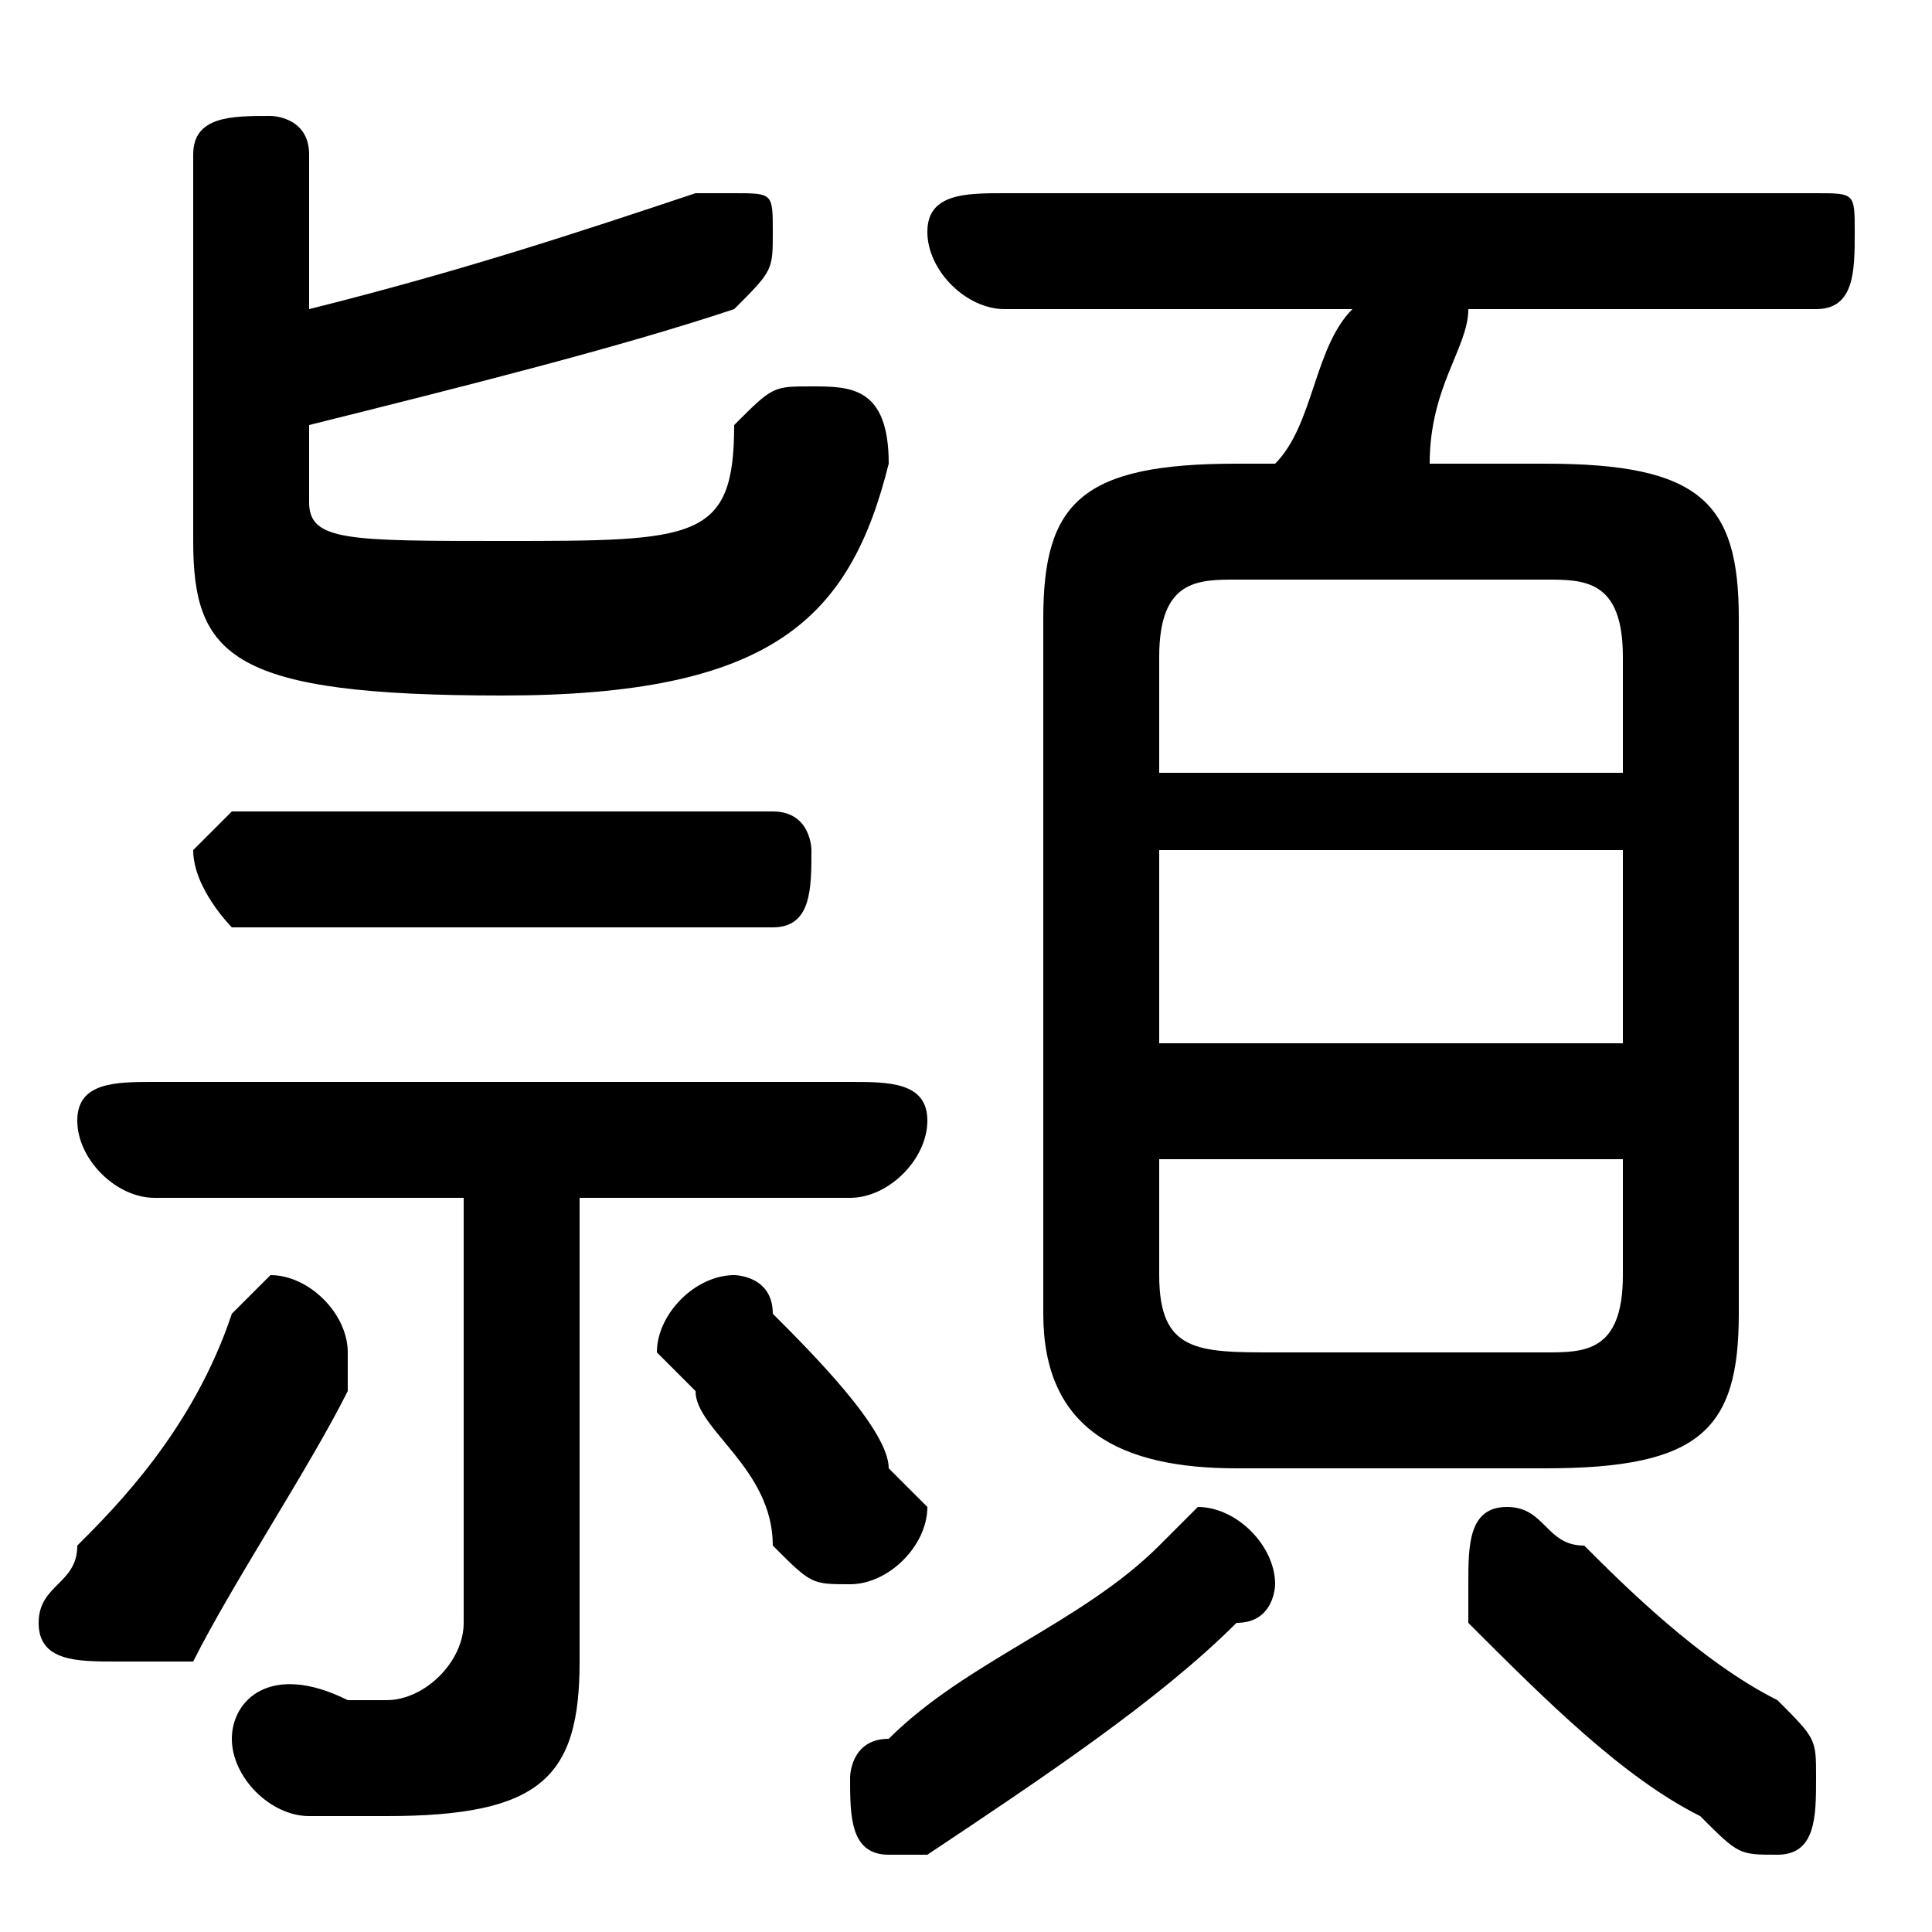 <svg xmlns="http://www.w3.org/2000/svg" viewBox="0 -44.0 50.0 50.0">
    <rect x="0" y="-44.0" width="50.0" height="50.0" fill="#808080" stroke="none"/>
    <g transform="scale(1, -1)">
        <!-- ボディの枠 -->
        <rect x="0" y="-6.0" width="50.0" height="50.0"
            stroke="white" fill="white"/>
        <!-- グリフ座標系の原点 -->
        <circle cx="0" cy="0" r="5" fill="white"/>
        <!-- グリフのアウトライン -->
        <g style="fill:black;stroke:#000000;stroke-width:0;stroke-linecap:round;stroke-linejoin:round;">
        <path d="M 40.0 6.0 C 44.0 6.0 45.0 7.0 45.0 10.0 L 45.0 28.0 C 45.0 31.0 44.0 32.0 40.0 32.0 L 37.0 32.0 C 37.0 34.0 38.0 35.0 38.0 36.0 L 47.0 36.0 C 48.0 36.0 48.0 37.0 48.0 38.0 C 48.0 39.0 48.0 39.0 47.0 39.0 L 26.0 39.0 C 25.0 39.0 24.0 39.0 24.0 38.0 C 24.0 37.0 25.0 36.0 26.0 36.0 L 35.0 36.0 C 34.0 35.0 34.0 33.0 33.0 32.0 L 32.0 32.0 C 28.0 32.0 27.0 31.0 27.0 28.0 L 27.0 10.0 C 27.0 7.0 29.0 6.0 32.0 6.0 Z M 33.0 9.0 C 31.0 9.0 30.0 9.0 30.0 11.0 L 30.0 14.0 L 42.0 14.0 L 42.0 11.0 C 42.0 9.0 41.0 9.0 40.0 9.0 Z M 30.0 22.0 L 42.0 22.0 L 42.0 17.0 L 30.0 17.0 Z M 42.0 24.0 L 30.0 24.0 L 30.0 27.0 C 30.0 29.0 31.0 29.0 32.0 29.0 L 40.0 29.0 C 41.0 29.0 42.0 29.0 42.0 27.0 Z M 8.0 33.0 C 12.0 34.0 16.0 35.0 19.0 36.0 C 20.0 37.0 20.0 37.0 20.0 38.0 C 20.0 39.0 20.0 39.0 19.0 39.0 C 18.0 39.0 18.0 39.0 18.0 39.0 C 15.0 38.0 12.0 37.0 8.0 36.0 L 8.0 40.0 C 8.0 41.0 7.0 41.0 7.0 41.0 C 6.0 41.0 5.0 41.0 5.0 40.0 L 5.0 30.0 C 5.0 27.0 6.0 26.0 13.0 26.0 C 20.0 26.0 22.0 28.0 23.0 32.0 C 23.0 34.0 22.0 34.0 21.0 34.0 C 20.0 34.0 20.0 34.0 19.0 33.0 C 19.0 30.0 18.0 30.0 13.0 30.0 C 9.0 30.0 8.0 30.0 8.0 31.0 Z M 12.0 13.0 L 12.0 2.0 C 12.0 1.0 11.0 0.0 10.0 0.0 C 10.0 0.0 9.0 0.0 9.0 0.0 C 7.0 1.0 6.0 -0.0 6.0 -1.0 C 6.0 -2.0 7.0 -3.0 8.0 -3.0 C 9.0 -3.0 10.0 -3.0 10.0 -3.0 C 14.0 -3.0 15.0 -2.0 15.0 1.0 L 15.0 13.0 L 22.0 13.0 C 23.0 13.0 24.0 14.0 24.0 15.0 C 24.0 16.0 23.0 16.0 22.0 16.0 L 4.0 16.0 C 3.0 16.0 2.0 16.0 2.0 15.0 C 2.0 14.0 3.0 13.0 4.0 13.0 Z M 20.0 10.0 C 20.0 11.0 19.0 11.0 19.0 11.0 C 18.0 11.0 17.0 10.0 17.0 9.0 C 17.0 9.0 17.0 9.0 18.0 8.0 C 18.0 7.0 20.0 6.0 20.0 4.0 C 21.0 3.0 21.0 3.0 22.0 3.0 C 23.0 3.0 24.0 4.0 24.0 5.0 C 24.0 5.0 24.0 5.0 23.0 6.0 C 23.0 7.0 21.0 9.0 20.0 10.0 Z M 20.0 20.0 C 21.0 20.0 21.0 21.0 21.0 22.0 C 21.0 22.0 21.0 23.0 20.0 23.0 L 6.0 23.0 C 6.0 23.0 5.0 22.0 5.0 22.0 C 5.0 21.0 6.0 20.0 6.0 20.0 Z M 41.0 4.0 C 40.0 4.0 40.0 5.0 39.0 5.0 C 38.0 5.0 38.0 4.0 38.0 3.0 C 38.0 3.0 38.0 2.0 38.0 2.0 C 40.0 0.0 42.0 -2.0 44.0 -3.0 C 45.0 -4.0 45.0 -4.0 46.0 -4.0 C 47.0 -4.0 47.0 -3.0 47.0 -2.0 C 47.0 -1.0 47.0 -1.0 46.0 -0.0 C 44.0 1.0 42.0 3.0 41.0 4.0 Z M 6.0 10.0 C 5.0 7.0 3.0 5.0 2.0 4.0 C 2.0 3.0 1.0 3.0 1.0 2.0 C 1.0 1.0 2.0 1.0 3.0 1.0 C 4.0 1.0 4.0 1.0 5.0 1.0 C 6.0 3.0 8.0 6.0 9.0 8.0 C 9.0 9.0 9.0 9.0 9.0 9.0 C 9.0 10.0 8.0 11.0 7.0 11.0 C 7.0 11.0 6.0 10.0 6.0 10.0 Z M 30.0 4.0 C 28.0 2.0 25.0 1.0 23.0 -1.0 C 22.0 -1.0 22.0 -2.0 22.0 -2.0 C 22.0 -3.0 22.0 -4.0 23.0 -4.0 C 24.0 -4.0 24.0 -4.0 24.0 -4.0 C 27.0 -2.0 30.0 -0.0 32.0 2.0 C 33.0 2.0 33.0 3.0 33.0 3.0 C 33.0 4.0 32.0 5.0 31.0 5.0 C 31.0 5.0 30.0 4.0 30.0 4.0 Z"/>
    </g>
    </g>
</svg>
